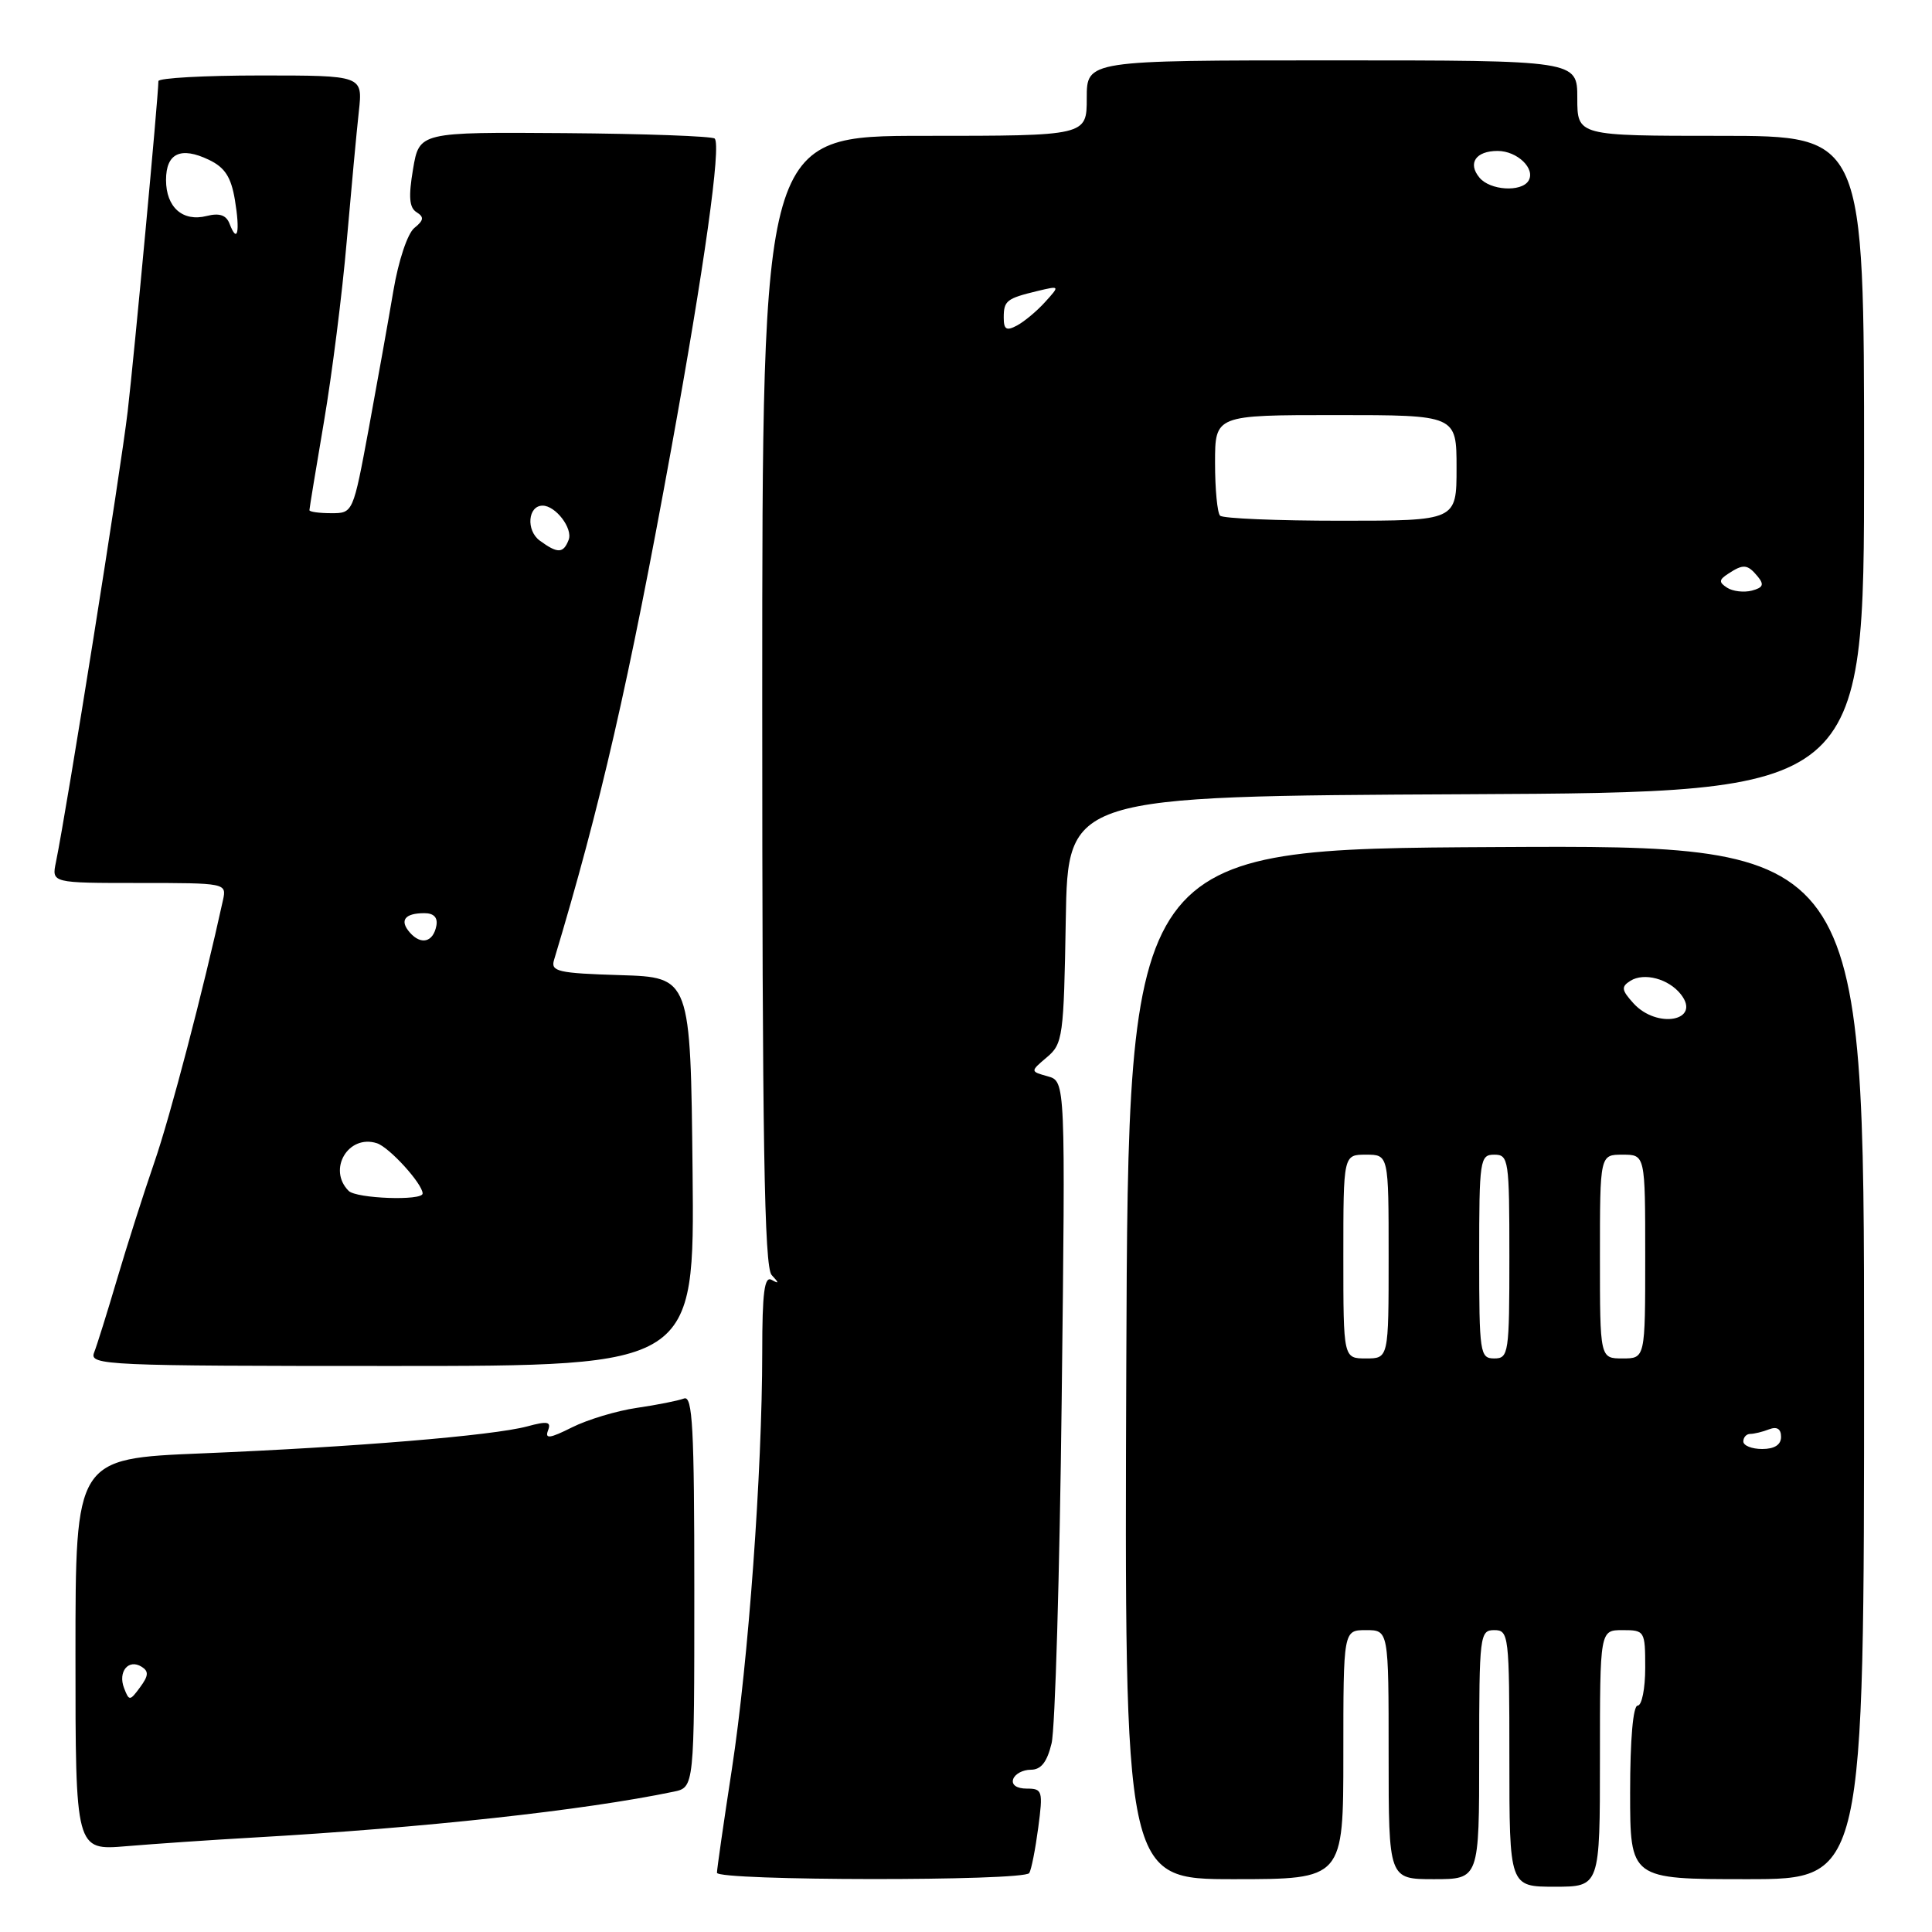 <?xml version="1.0" encoding="UTF-8" standalone="no"?>
<!DOCTYPE svg PUBLIC "-//W3C//DTD SVG 1.1//EN" "http://www.w3.org/Graphics/SVG/1.1/DTD/svg11.dtd" >
<svg xmlns="http://www.w3.org/2000/svg" xmlns:xlink="http://www.w3.org/1999/xlink" version="1.1" viewBox="0 0 256 256">
 <g >
 <path fill="currentColor"
d=" M 212.00 233.00 C 212.00 216.00 212.00 216.00 215.00 216.00 C 217.93 216.00 218.00 216.11 218.00 221.00 C 218.00 223.75 217.55 226.00 217.00 226.00 C 216.39 226.00 216.00 230.50 216.00 237.50 C 216.00 249.00 216.00 249.00 231.50 249.00 C 247.00 249.00 247.00 249.00 247.00 180.49 C 247.00 111.98 247.00 111.98 198.25 112.24 C 149.50 112.50 149.50 112.50 149.24 180.75 C 148.99 249.00 148.99 249.00 163.49 249.00 C 178.00 249.00 178.00 249.00 178.00 232.50 C 178.00 216.00 178.00 216.00 181.00 216.00 C 184.00 216.00 184.00 216.00 184.00 232.50 C 184.00 249.00 184.00 249.00 190.00 249.00 C 196.00 249.00 196.00 249.00 196.00 232.50 C 196.00 216.67 196.08 216.00 198.00 216.00 C 199.92 216.00 200.00 216.67 200.00 233.00 C 200.00 250.00 200.00 250.00 206.00 250.00 C 212.00 250.00 212.00 250.00 212.00 233.00 Z  M 136.38 248.19 C 136.66 247.75 137.19 245.05 137.57 242.19 C 138.22 237.29 138.13 237.00 136.05 237.00 C 134.72 237.00 134.00 236.50 134.25 235.75 C 134.48 235.06 135.53 234.50 136.58 234.50 C 137.95 234.50 138.74 233.49 139.34 231.00 C 139.81 229.07 140.41 208.55 140.68 185.39 C 141.18 143.28 141.18 143.28 138.84 142.62 C 136.50 141.97 136.50 141.97 138.72 140.09 C 140.83 138.32 140.96 137.37 141.22 121.86 C 141.50 105.50 141.50 105.50 194.25 105.24 C 247.00 104.98 247.00 104.98 247.00 61.49 C 247.00 18.00 247.00 18.00 228.00 18.00 C 209.00 18.00 209.00 18.00 209.00 13.00 C 209.00 8.00 209.00 8.00 176.50 8.00 C 144.00 8.00 144.00 8.00 144.00 13.00 C 144.00 18.00 144.00 18.00 122.50 18.00 C 101.00 18.00 101.00 18.00 101.00 92.80 C 101.00 151.26 101.27 167.89 102.25 168.95 C 103.25 170.02 103.25 170.15 102.25 169.59 C 101.29 169.04 101.00 171.23 101.00 179.19 C 100.99 195.04 99.17 220.11 96.98 234.40 C 95.89 241.49 95.00 247.68 95.00 248.15 C 95.00 249.23 135.71 249.28 136.38 248.19 Z  M 33.50 243.49 C 56.28 242.19 77.27 239.90 89.25 237.41 C 92.00 236.84 92.00 236.84 92.00 210.81 C 92.00 189.17 91.77 184.87 90.63 185.31 C 89.87 185.60 87.06 186.16 84.38 186.55 C 81.70 186.94 77.83 188.11 75.78 189.14 C 72.87 190.60 72.18 190.70 72.61 189.56 C 73.07 188.37 72.57 188.27 69.84 189.01 C 65.27 190.23 46.86 191.75 26.75 192.58 C 10.00 193.27 10.00 193.27 10.00 219.24 C 10.00 245.20 10.00 245.20 16.75 244.63 C 20.46 244.32 28.00 243.80 33.50 243.49 Z  M 91.77 155.25 C 91.50 129.50 91.50 129.50 82.19 129.21 C 73.95 128.96 72.95 128.73 73.41 127.21 C 79.58 106.72 83.31 90.47 88.94 59.50 C 93.34 35.28 95.58 19.25 94.70 18.36 C 94.38 18.05 85.45 17.72 74.84 17.64 C 55.56 17.50 55.56 17.50 54.73 22.41 C 54.11 26.08 54.23 27.52 55.20 28.12 C 56.22 28.76 56.16 29.19 54.90 30.21 C 54.00 30.94 52.80 34.54 52.13 38.50 C 51.48 42.35 50.01 50.56 48.87 56.75 C 46.78 68.00 46.78 68.00 43.89 68.00 C 42.30 68.00 41.00 67.82 41.00 67.60 C 41.00 67.38 41.87 62.09 42.93 55.85 C 43.99 49.61 45.35 38.88 45.94 32.00 C 46.54 25.12 47.26 17.36 47.55 14.75 C 48.07 10.00 48.07 10.00 34.53 10.00 C 27.09 10.00 20.99 10.34 20.99 10.75 C 20.95 13.11 17.80 46.92 16.92 54.50 C 15.99 62.43 8.90 106.95 7.41 114.25 C 6.84 117.00 6.84 117.00 18.44 117.00 C 29.95 117.00 30.03 117.02 29.55 119.25 C 26.93 131.22 22.56 147.93 20.45 154.02 C 19.03 158.13 16.81 165.10 15.51 169.50 C 14.21 173.90 12.84 178.29 12.46 179.25 C 11.83 180.90 14.11 181.00 51.91 181.00 C 92.03 181.00 92.03 181.00 91.77 155.25 Z  M 231.00 191.00 C 231.00 190.45 231.41 190.00 231.92 190.00 C 232.42 190.00 233.55 189.73 234.42 189.39 C 235.46 188.99 236.00 189.34 236.00 190.39 C 236.00 191.44 235.13 192.00 233.50 192.00 C 232.12 192.00 231.00 191.55 231.00 191.00 Z  M 178.00 166.50 C 178.00 153.00 178.00 153.00 181.00 153.00 C 184.00 153.00 184.00 153.00 184.00 166.50 C 184.00 180.00 184.00 180.00 181.00 180.00 C 178.00 180.00 178.00 180.00 178.00 166.50 Z  M 196.00 166.50 C 196.00 153.67 196.10 153.00 198.00 153.00 C 199.90 153.00 200.00 153.67 200.00 166.50 C 200.00 179.33 199.90 180.00 198.00 180.00 C 196.10 180.00 196.00 179.33 196.00 166.50 Z  M 212.00 166.50 C 212.00 153.00 212.00 153.00 215.00 153.00 C 218.00 153.00 218.00 153.00 218.00 166.50 C 218.00 180.00 218.00 180.00 215.00 180.00 C 212.00 180.00 212.00 180.00 212.00 166.50 Z  M 216.44 132.94 C 214.85 131.18 214.79 130.75 216.04 129.96 C 217.85 128.83 221.10 129.69 222.72 131.75 C 225.49 135.27 219.57 136.39 216.44 132.94 Z  M 228.86 77.88 C 227.73 77.15 227.75 76.83 229.00 76.02 C 231.00 74.70 231.55 74.75 232.90 76.38 C 233.79 77.46 233.63 77.86 232.13 78.26 C 231.08 78.53 229.61 78.36 228.86 77.88 Z  M 161.67 68.33 C 161.30 67.97 161.00 64.82 161.00 61.33 C 161.00 55.00 161.00 55.00 177.00 55.00 C 193.00 55.00 193.00 55.00 193.00 62.00 C 193.00 69.00 193.00 69.00 177.67 69.00 C 169.23 69.00 162.03 68.70 161.67 68.33 Z  M 133.00 42.09 C 133.00 39.84 133.37 39.55 137.47 38.56 C 140.45 37.85 140.45 37.85 138.48 40.02 C 137.41 41.21 135.73 42.61 134.76 43.13 C 133.36 43.88 133.00 43.67 133.00 42.09 Z  M 196.04 23.54 C 194.44 21.63 195.55 20.00 198.44 20.00 C 201.05 20.00 203.51 22.37 202.53 23.96 C 201.58 25.49 197.43 25.23 196.04 23.54 Z  M 16.44 223.68 C 15.60 221.51 17.02 219.77 18.76 220.85 C 19.73 221.45 19.69 222.04 18.57 223.56 C 17.21 225.41 17.11 225.42 16.44 223.68 Z  M 46.20 157.80 C 43.37 154.97 46.14 150.27 49.93 151.48 C 51.58 152.00 56.01 156.88 56.00 158.15 C 55.98 159.14 47.22 158.82 46.20 157.80 Z  M 54.31 123.57 C 52.90 121.96 53.62 121.00 56.24 121.00 C 57.48 121.00 58.03 121.58 57.82 122.67 C 57.40 124.85 55.80 125.26 54.31 123.57 Z  M 71.53 71.64 C 69.68 70.29 69.94 67.00 71.90 67.00 C 73.62 67.00 75.93 70.02 75.35 71.53 C 74.65 73.35 73.89 73.37 71.53 71.64 Z  M 30.42 29.65 C 29.98 28.50 29.08 28.19 27.38 28.62 C 24.21 29.42 22.00 27.46 22.00 23.85 C 22.00 20.30 23.95 19.39 27.67 21.17 C 29.81 22.19 30.62 23.46 31.13 26.51 C 31.83 30.75 31.46 32.37 30.42 29.65 Z "/>
</g>
</svg>